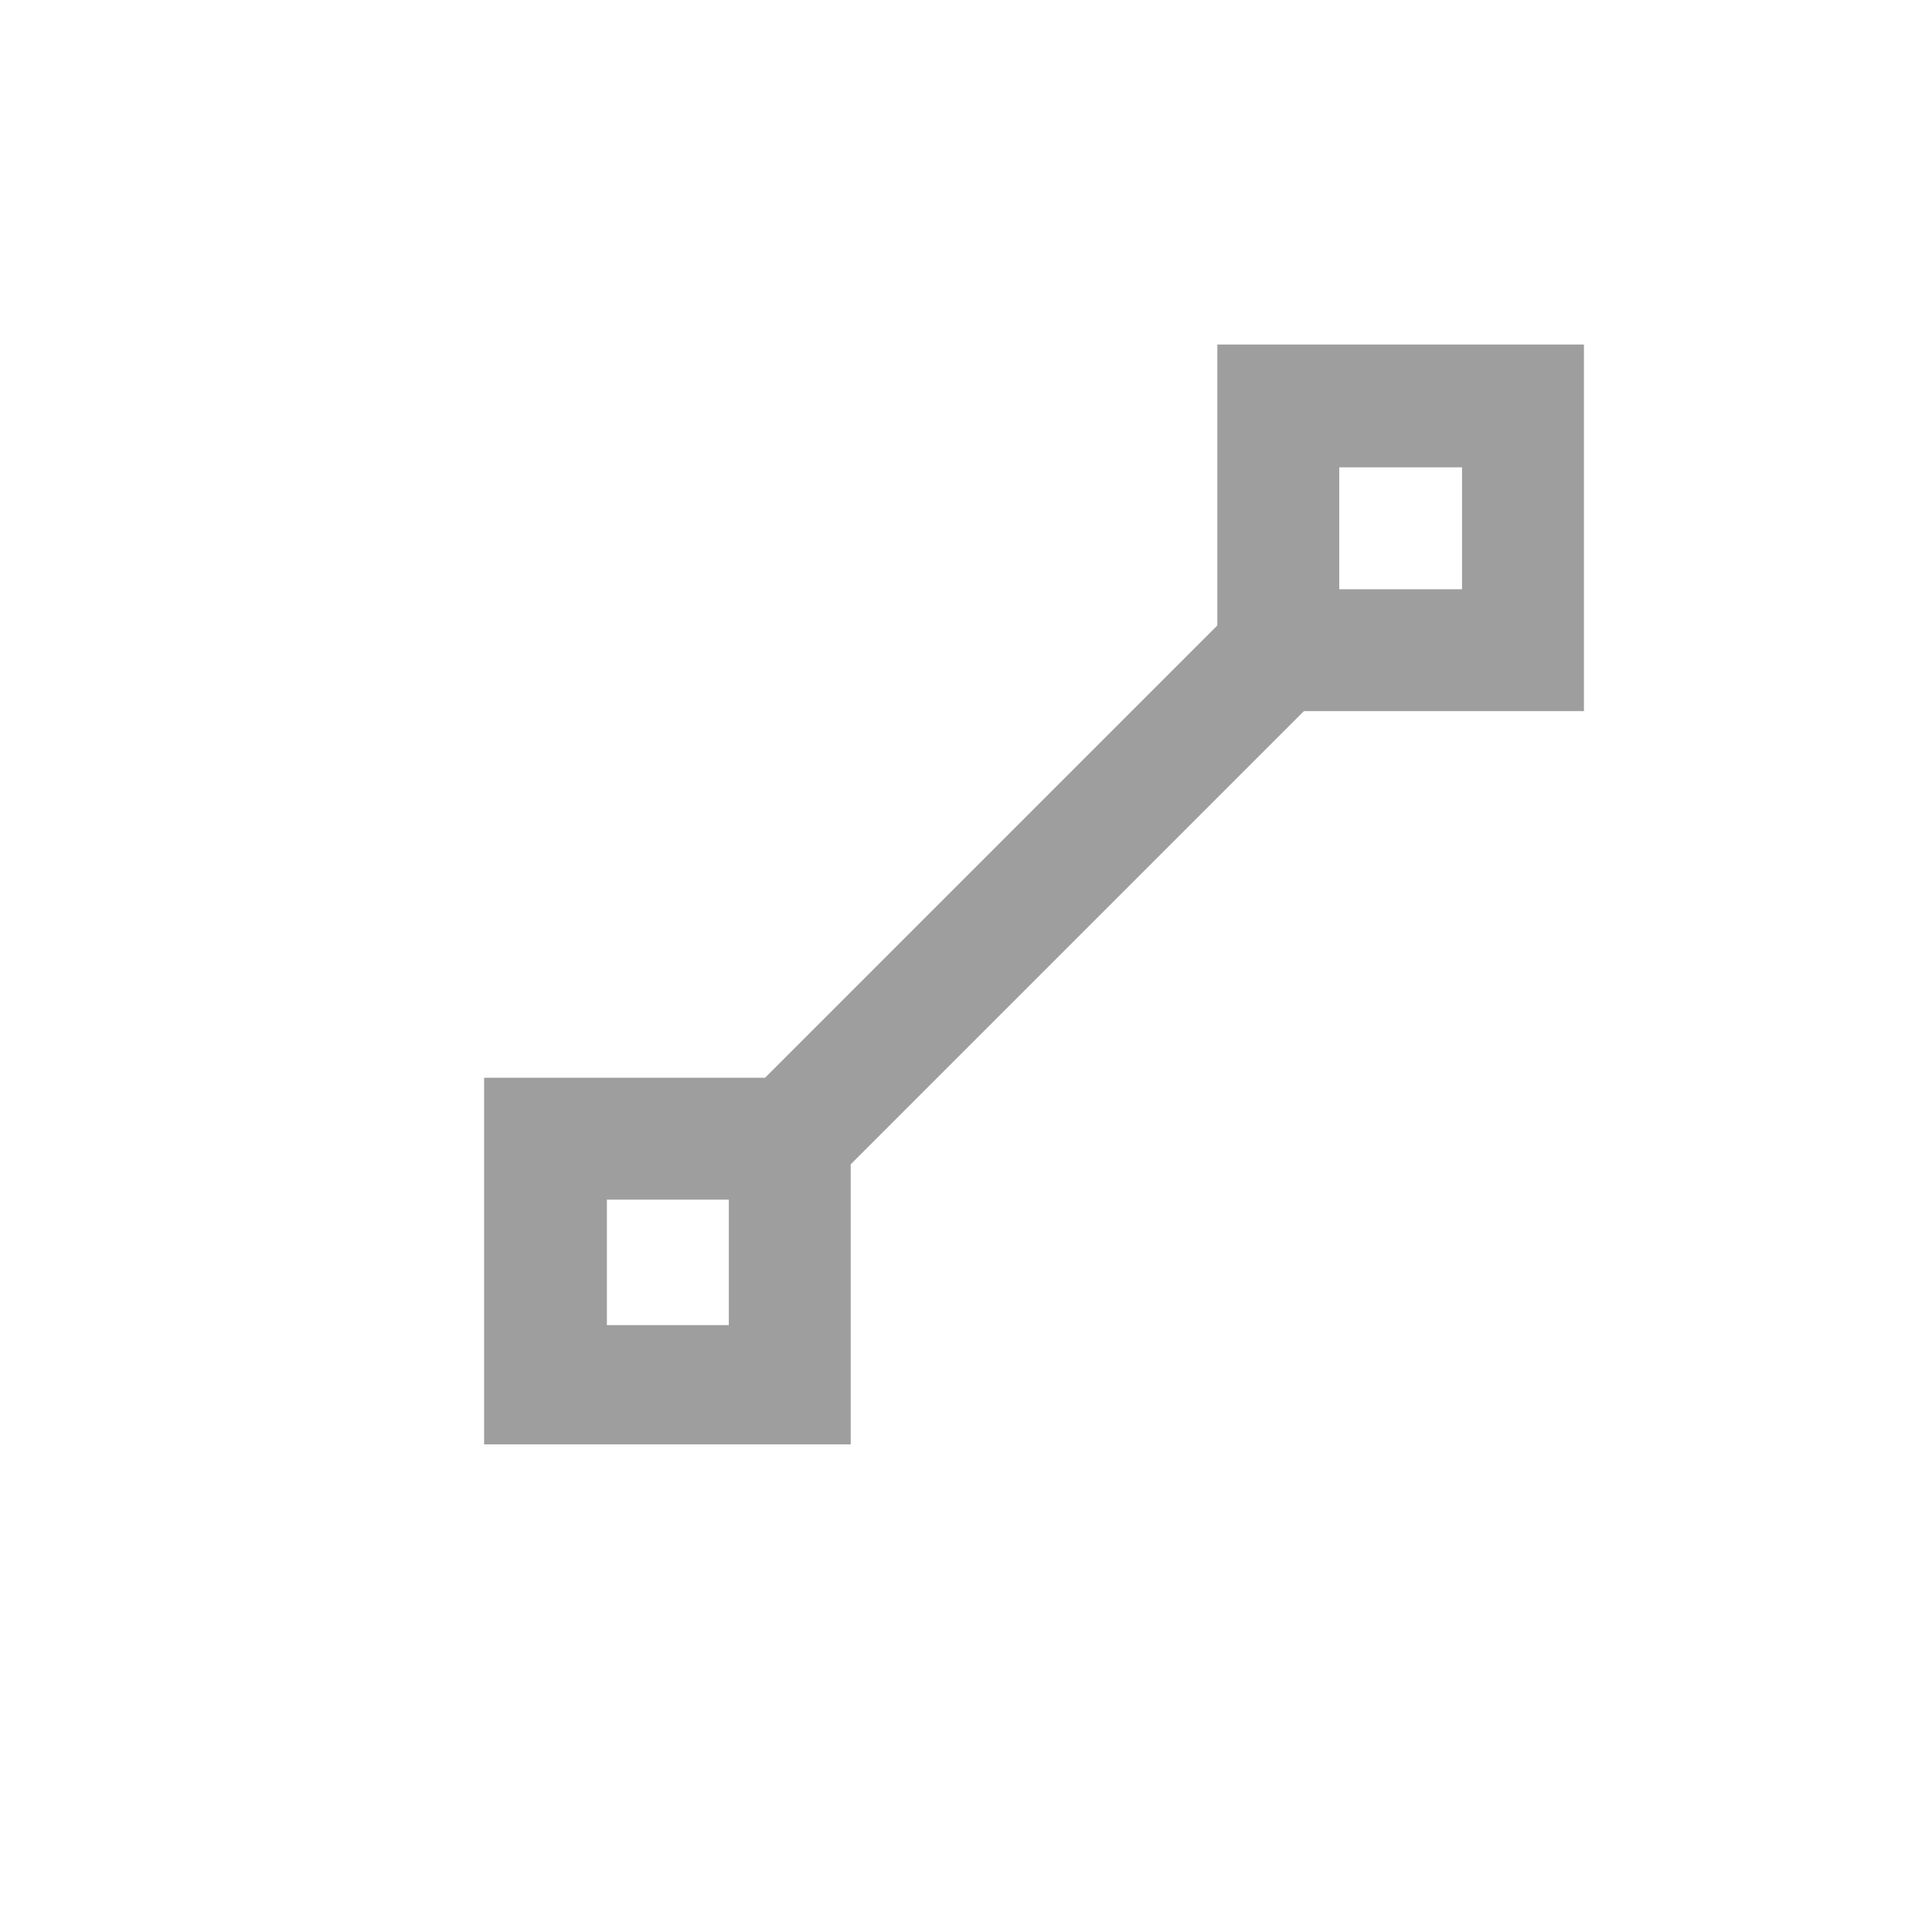 <svg xmlns="http://www.w3.org/2000/svg" width="21.87" height="21.87" viewBox="0 0 21.87 21.87"><title>line</title><g id="Layer_2" data-name="Layer 2"><g id="Layer_1-2" data-name="Layer 1"><rect width="21.87" height="21.87" fill="none"/><path d="M13.78,3.9V7.08L8.66,12.2H5.48v4.15H9.63V13.18l5.13-5.13h3.17V3.9M15.16,5.29h1.39V6.67H15.16M6.87,13.58H8.25V15H6.87" fill="#9e9e9e"/></g></g></svg>